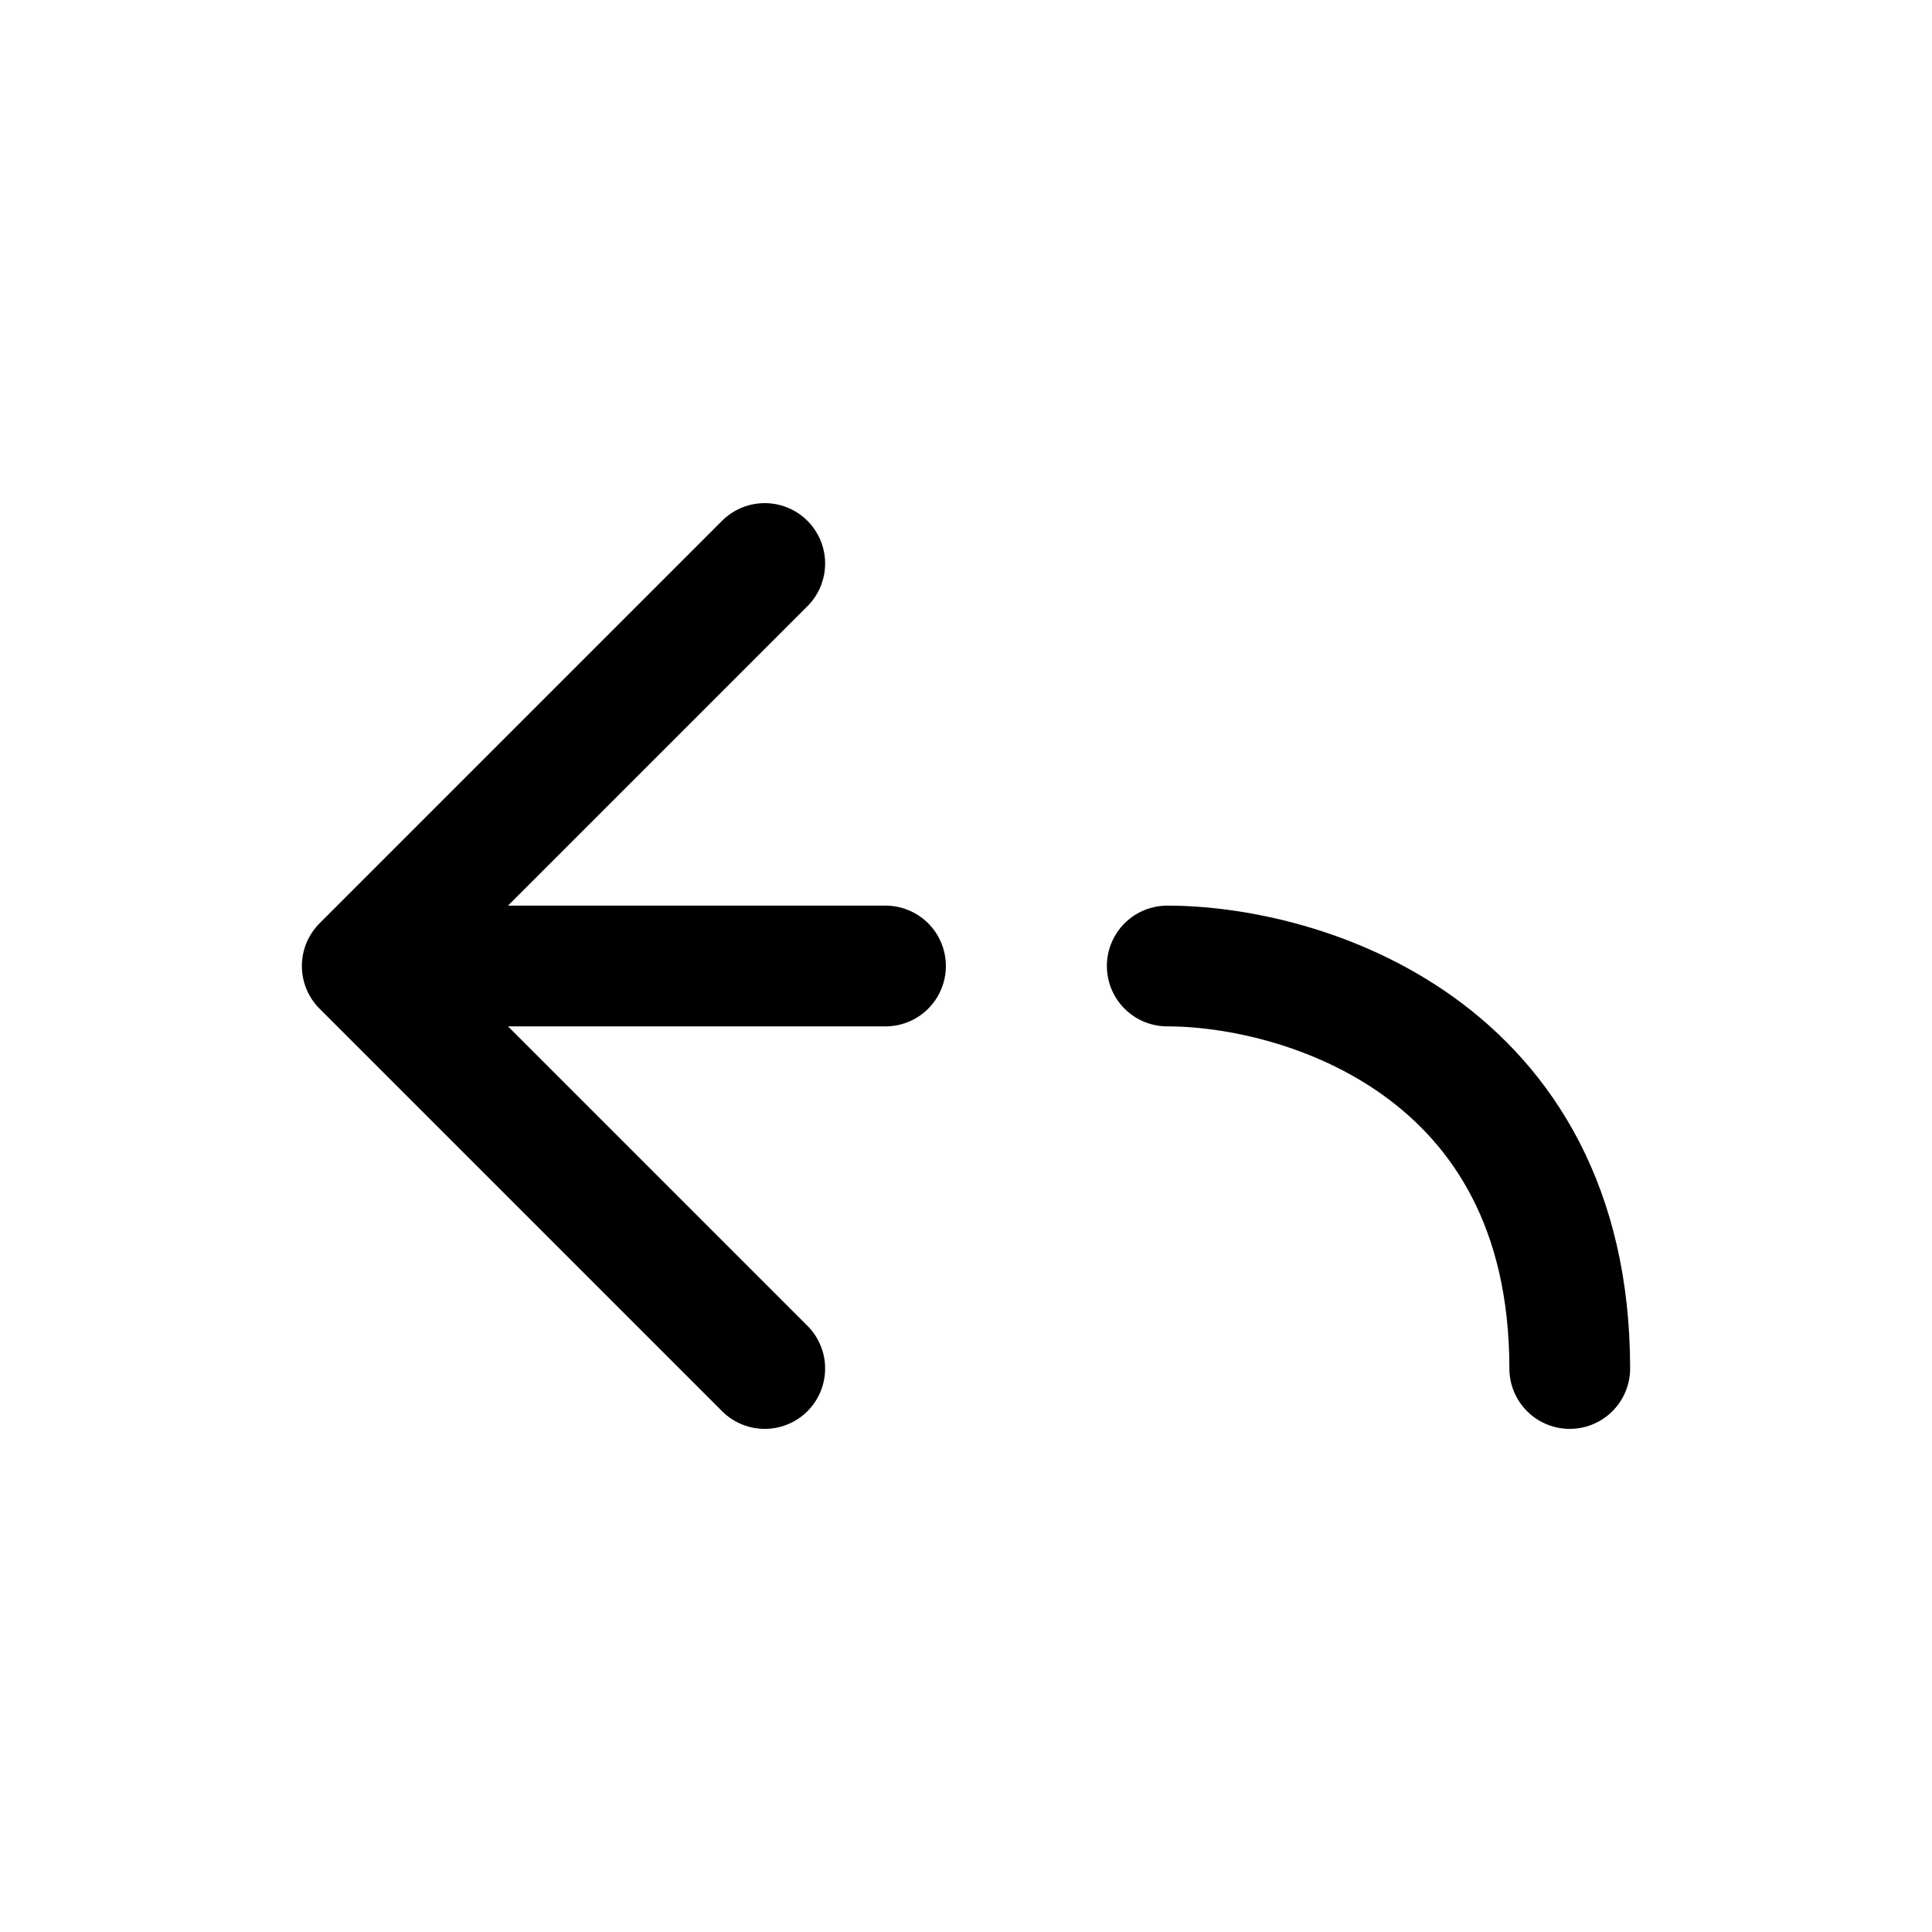 <svg xmlns="http://www.w3.org/2000/svg" width="1em" height="1em" viewBox="0 0 24 24"><path fill="none" stroke="currentColor" stroke-linecap="round" stroke-linejoin="round" stroke-width="1.5" d="m4.5 12l5-5m-5 5l5 5m-5-5H11m3.5 0c1.667 0 5 1 5 5"/></svg>